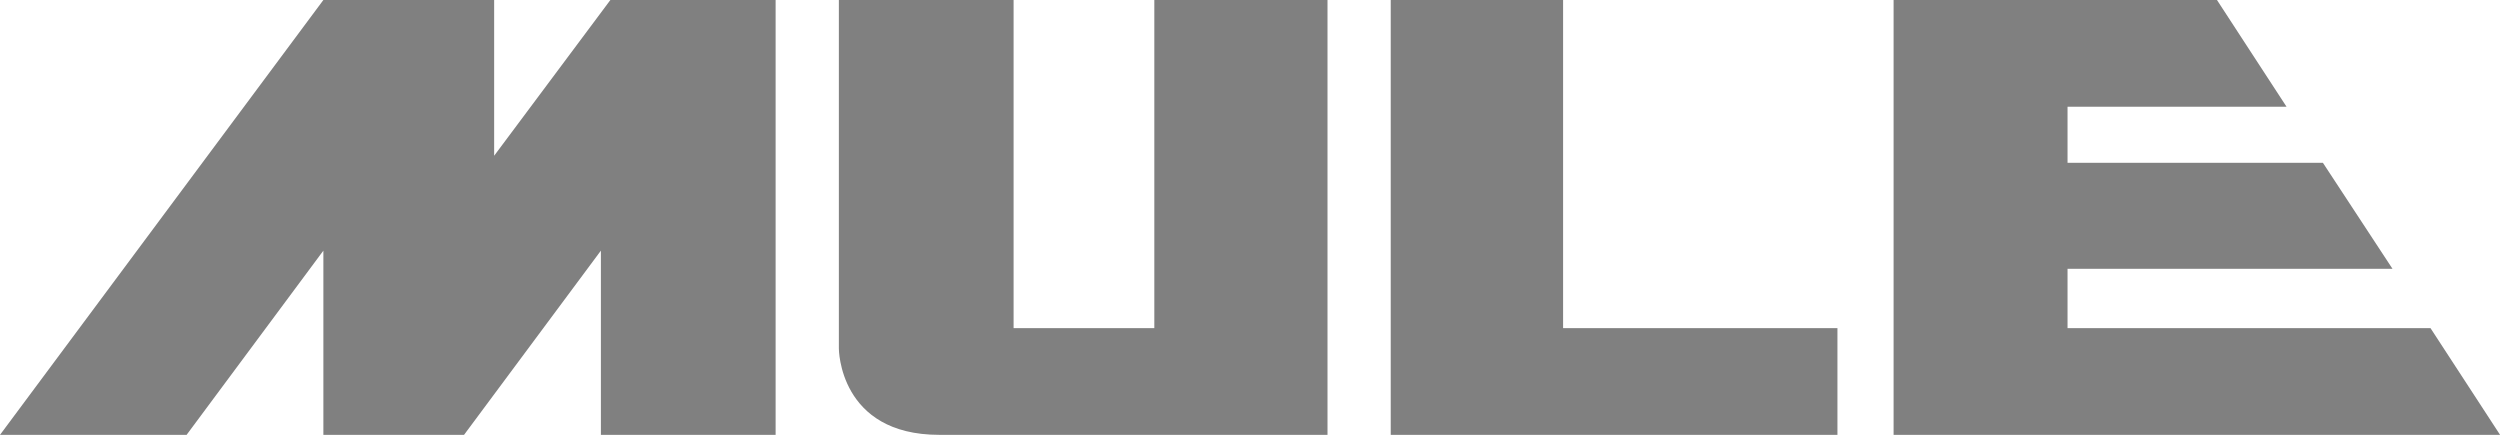 <svg xmlns="http://www.w3.org/2000/svg" width="122.838" height="21.366" viewBox="0 0 122.838 21.366"><g transform="translate(-38.5 -45)"><g transform="translate(38.5 45)"><path d="M38.5,66.367,54.389,45H62.78v7.653L68.491,45H76.61V66.367H68.025V57.315L61.3,66.367H54.389V57.315l-6.721,9.052Z" transform="translate(-38.5 -45)" fill="gray"/><path d="M144.6,45V62.132s0,4.234,4.934,4.234h19.075V45H160.1V61.122h-6.915V45Z" transform="translate(-103.382 -45)" fill="gray"/><path d="M214.4,45V66.367h21.949V61.122h-13.48V45Z" transform="translate(-146.066 -45)" fill="gray"/><path d="M278,45V66.367h29.8l-3.419-5.245H286.547V58.208h15.967L299.095,53H286.547V50.245h10.761L293.889,45Z" transform="translate(-184.958 -45)" fill="gray"/></g></g></svg>
